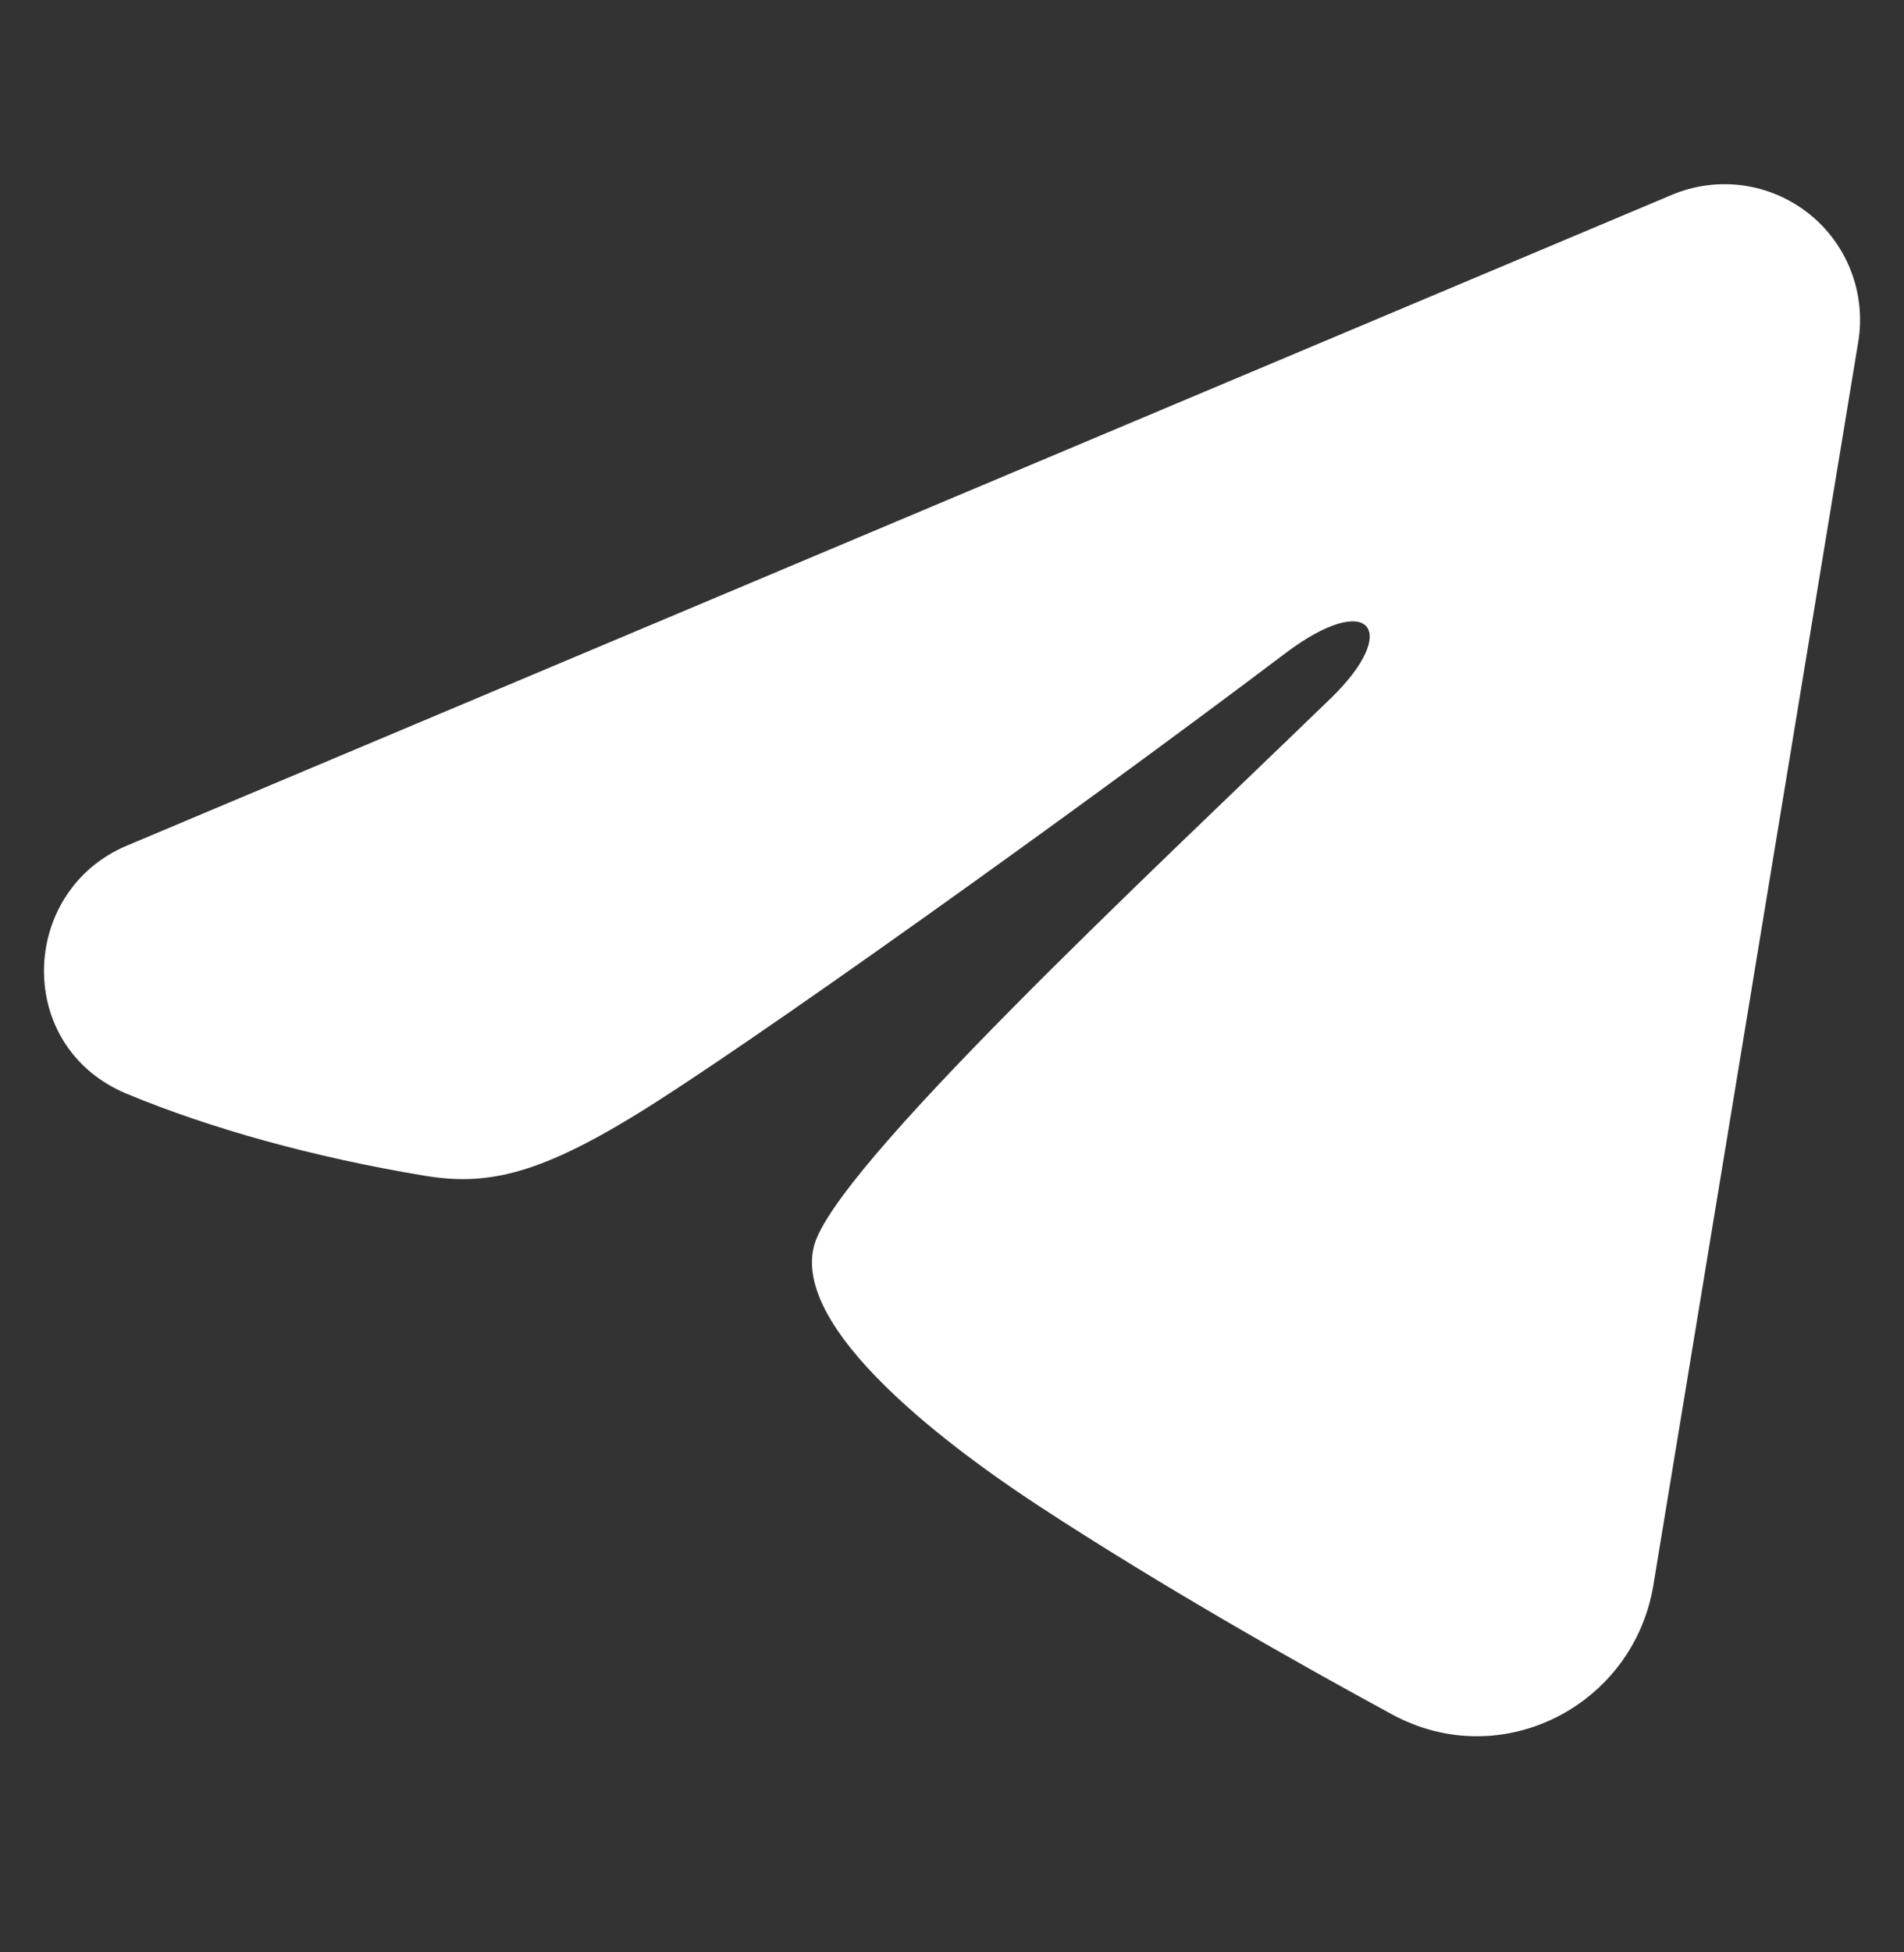 <svg width="40" height="41" viewBox="0 0 40 41" fill="none" xmlns="http://www.w3.org/2000/svg">
<rect x="0" y="0" width="40" height="41" fill="#333333" stroke="none"/>
<path fill-rule="evenodd" clip-rule="evenodd" d="M35.125 4.091C35.594 3.894 36.108 3.826 36.612 3.894C37.116 3.962 37.593 4.165 37.993 4.48C38.392 4.795 38.7 5.211 38.884 5.686C39.068 6.16 39.122 6.676 39.039 7.178L34.734 33.292C34.316 35.811 31.552 37.256 29.242 36.001C27.31 34.952 24.439 33.334 21.858 31.647C20.567 30.802 16.613 28.097 17.099 26.172C17.517 24.526 24.16 18.341 27.957 14.665C29.447 13.22 28.768 12.387 27.008 13.715C22.638 17.015 15.622 22.032 13.302 23.444C11.256 24.689 10.189 24.902 8.913 24.689C6.586 24.302 4.428 23.702 2.666 22.971C0.286 21.984 0.402 18.712 2.664 17.759L35.125 4.091Z" fill="white"/>
</svg>
